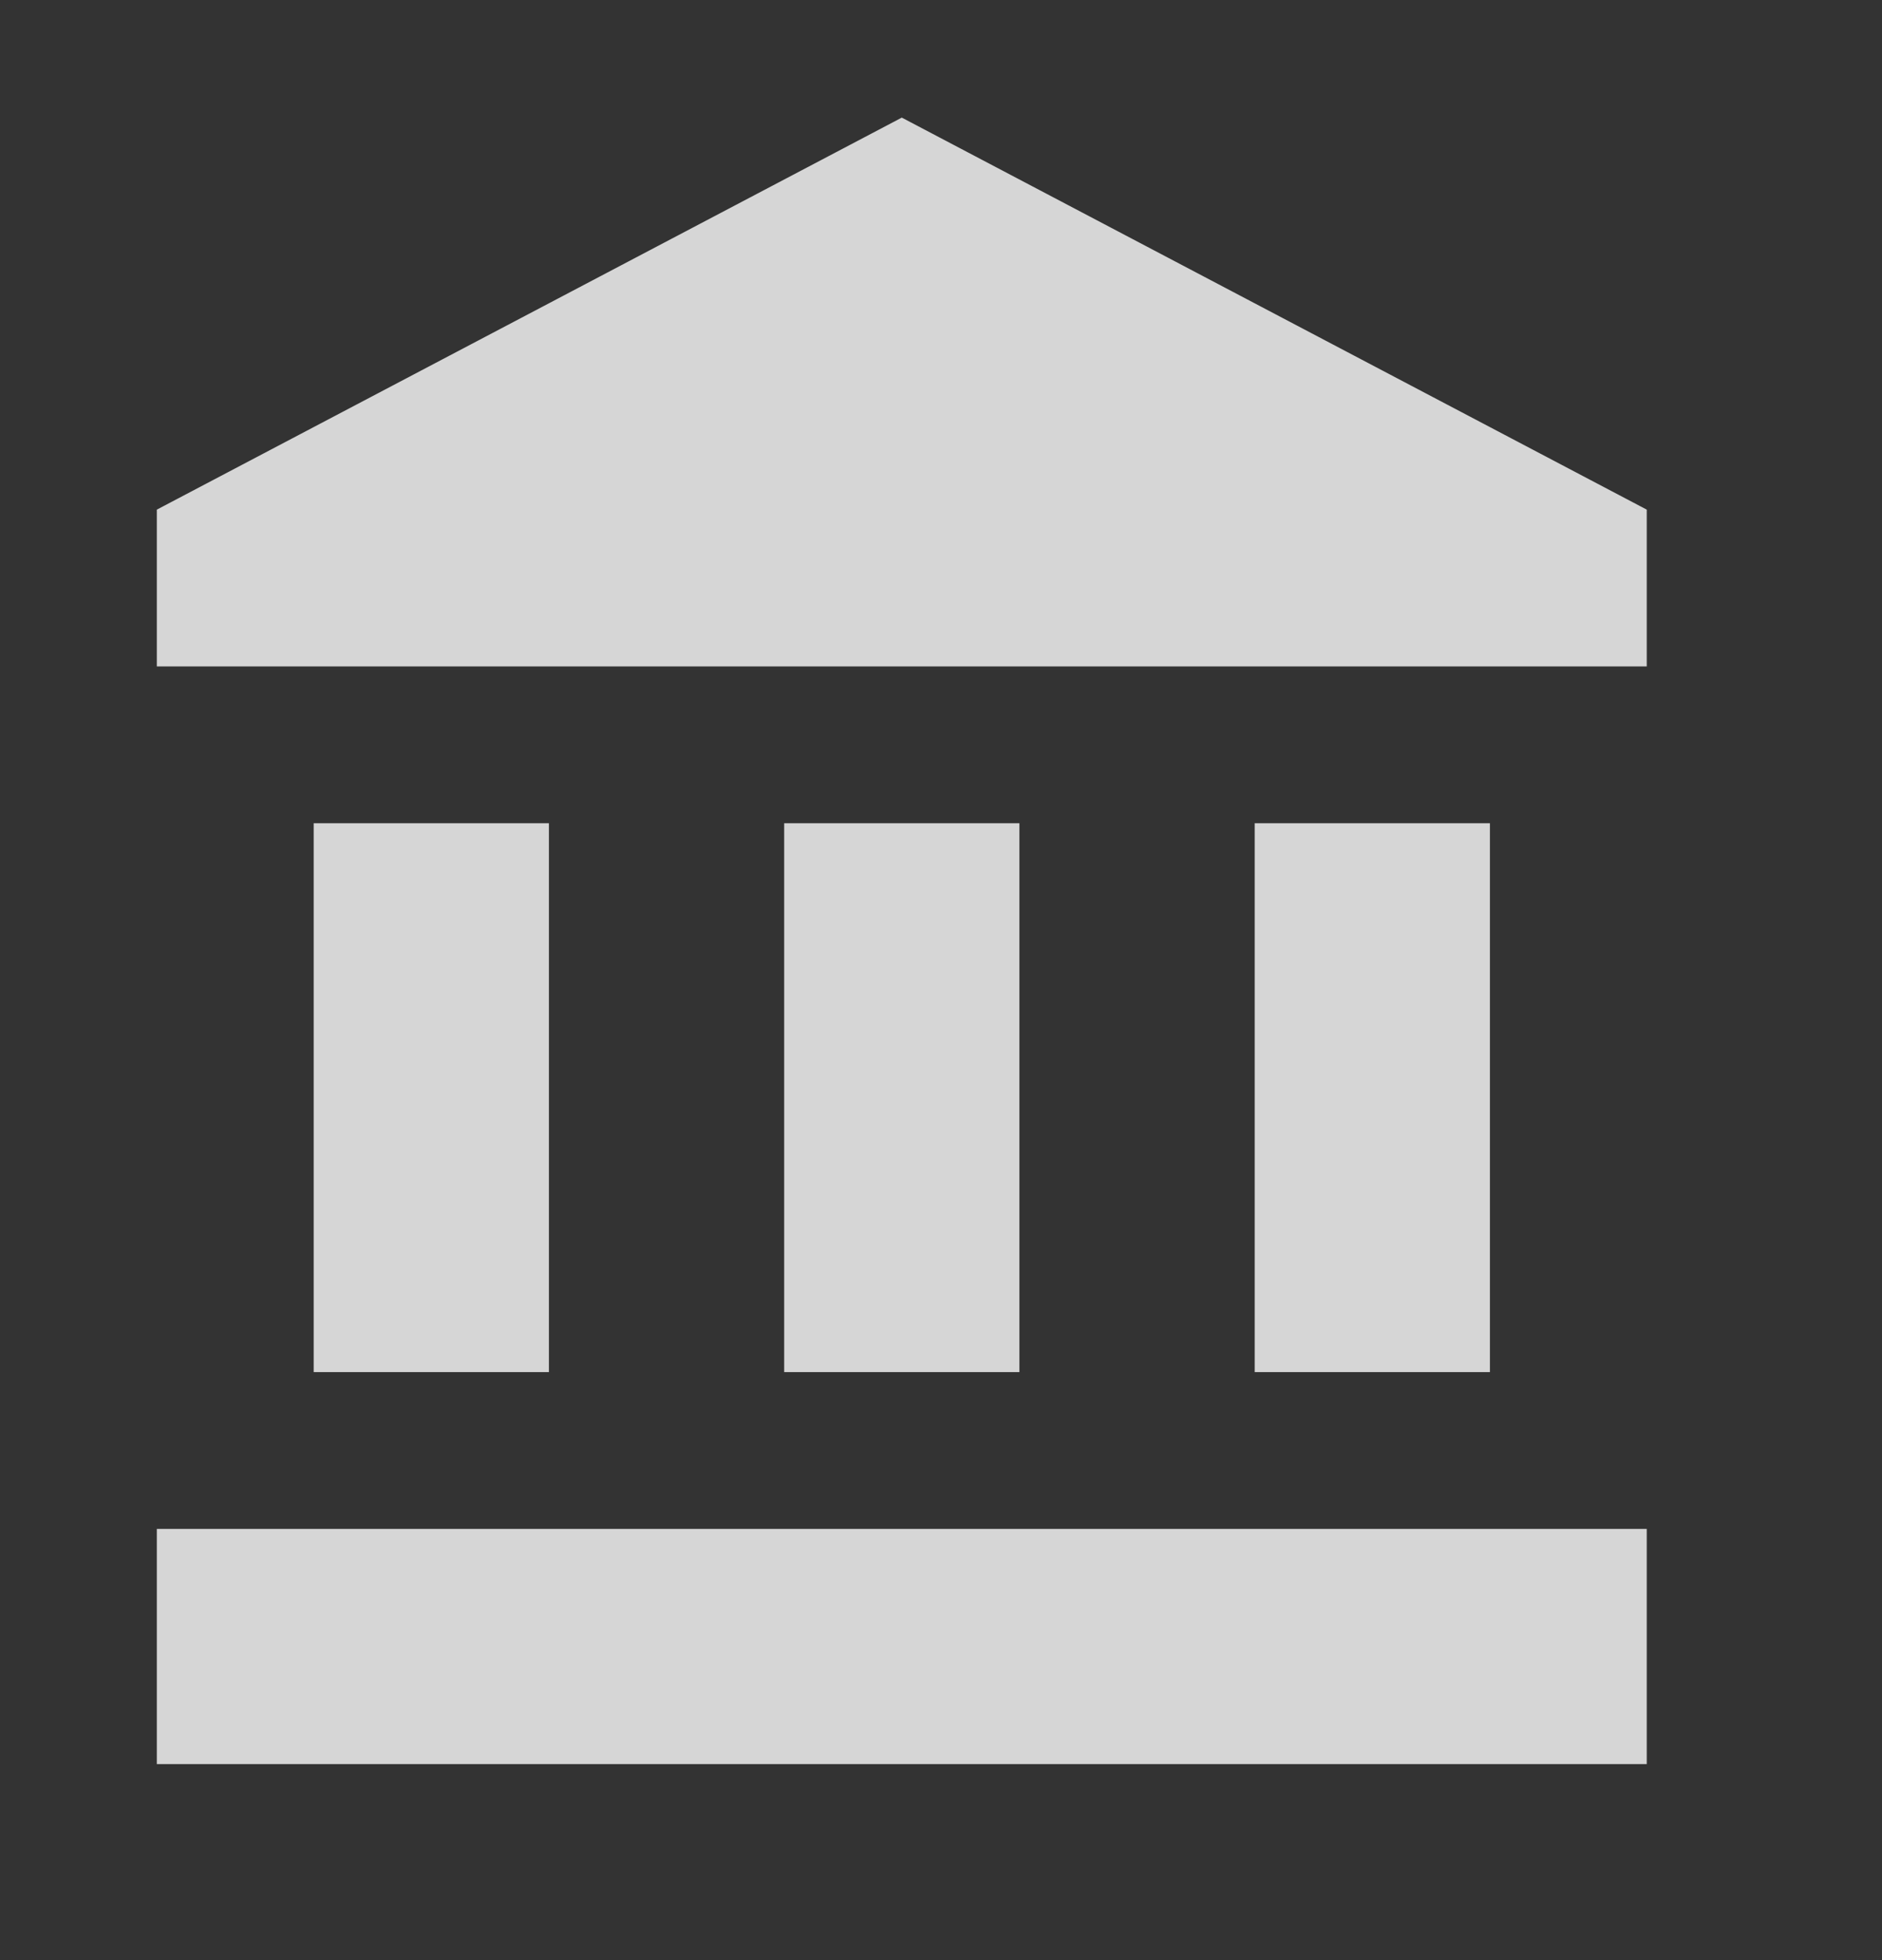 <svg width="24" height="25" viewBox="0 0 24 25" fill="none" xmlns="http://www.w3.org/2000/svg">
<rect x="0" y="0" width="24" height="25" fill="#333333" stroke="none"/>
<g opacity="0.8">
<path d="M4 10.5V17.5H7V10.5H4ZM10 10.5V17.5H13V10.5H10ZM2 22.5H21V19.5H2V22.5ZM16 10.5V17.5H19V10.5H16ZM11.5 1.5L2 6.5V8.5H21V6.5L11.5 1.5Z" fill="white"/>
</g>
</svg>
